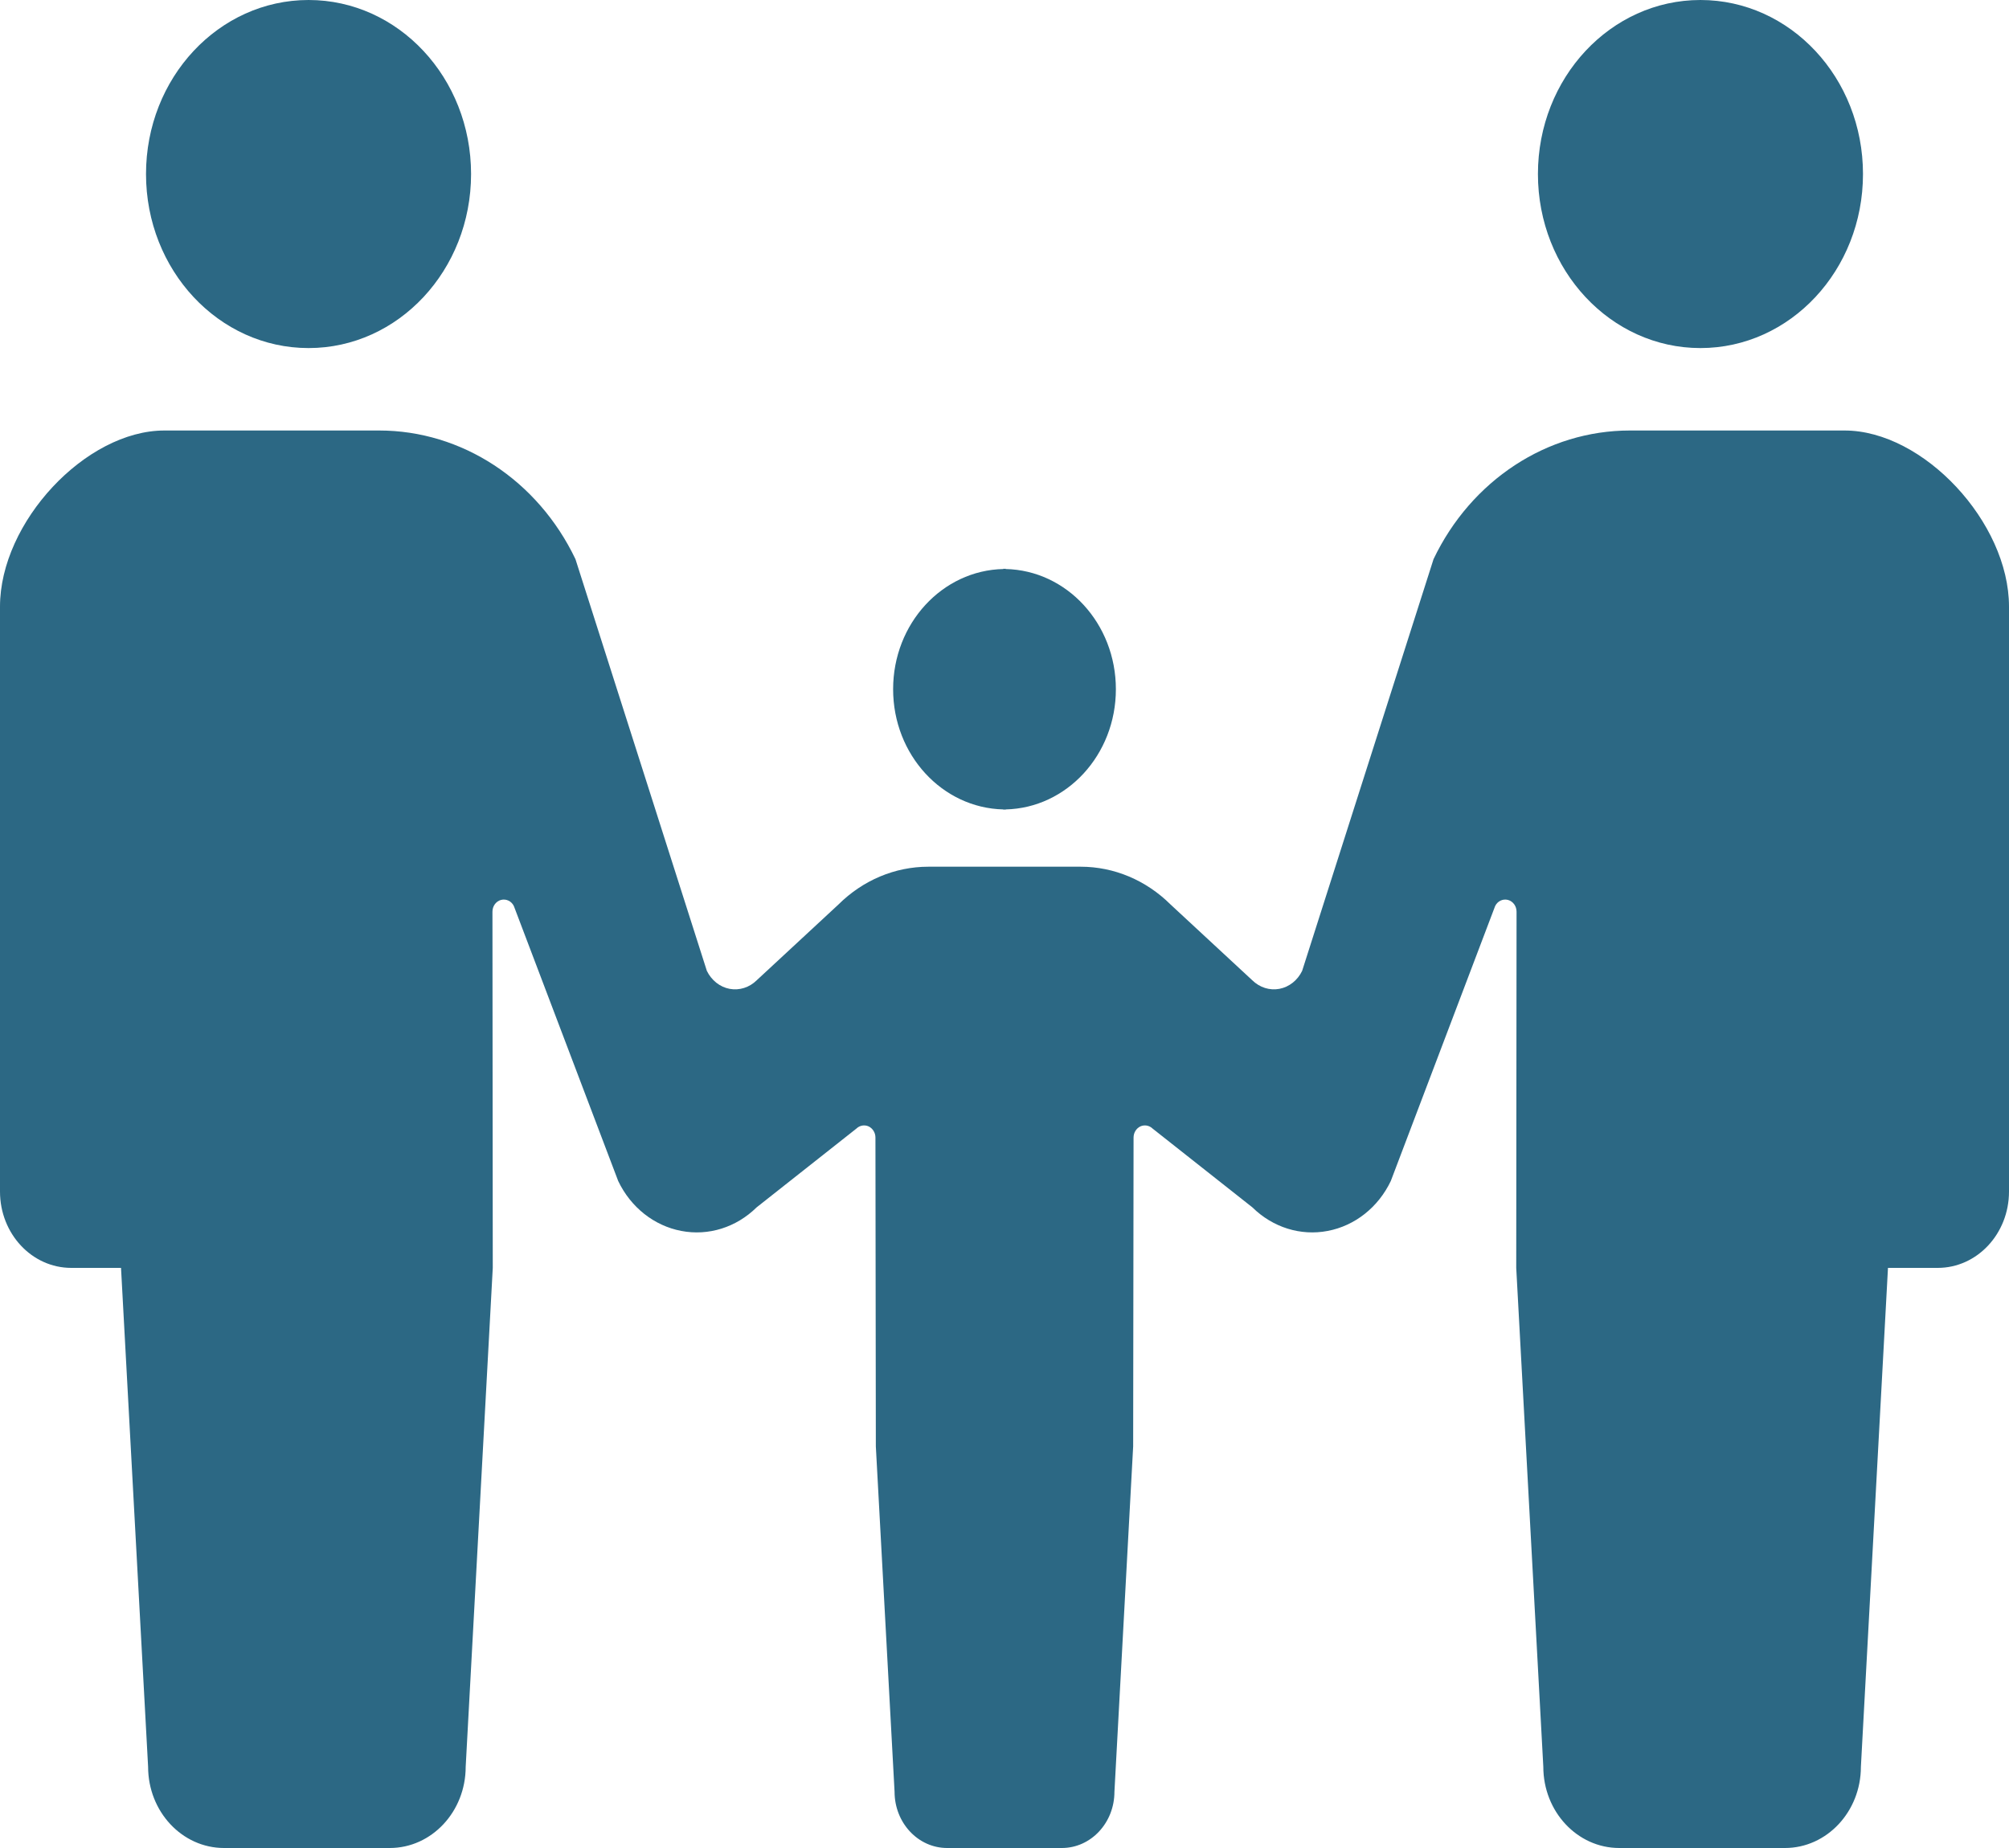 <svg width="25" height="23" viewBox="0 0 25 23" fill="none" xmlns="http://www.w3.org/2000/svg">
<path d="M3.84 4.332C4.957 4.332 5.862 3.362 5.862 2.166C5.862 0.969 4.957 0 3.84 0C2.722 0 1.817 0.969 1.817 2.166C1.817 3.362 2.722 4.332 3.84 4.332Z" fill="#2C6884"/>
<path d="M12.486 10.074V10.077C12.491 10.077 12.495 10.075 12.5 10.075C12.505 10.075 12.509 10.077 12.514 10.077V10.074C13.274 10.057 13.886 9.395 13.886 8.578C13.886 7.76 13.274 7.098 12.514 7.082V7.078C12.509 7.078 12.505 7.08 12.5 7.08C12.495 7.08 12.491 7.078 12.486 7.078V7.082C11.726 7.098 11.114 7.76 11.114 8.578C11.114 9.395 11.726 10.057 12.486 10.074Z" fill="#2C6884"/>
<path d="M21.16 4.332C22.278 4.332 23.183 3.362 23.183 2.166C23.183 0.969 22.278 0 21.16 0C20.043 0 19.138 0.969 19.138 2.166C19.138 3.362 20.043 4.332 21.16 4.332Z" fill="#2C6884"/>
<path d="M22.954 5.358H21.181H20.282C19.252 5.358 18.308 5.977 17.839 6.959L16.204 12.083C16.148 12.2 16.043 12.284 15.921 12.307C15.799 12.33 15.675 12.29 15.583 12.2L14.566 11.257C14.262 10.955 13.863 10.787 13.448 10.787H12.5H11.552C11.137 10.787 10.738 10.955 10.434 11.257L9.417 12.2C9.326 12.29 9.201 12.33 9.079 12.307C8.957 12.284 8.853 12.2 8.796 12.083L7.161 6.959C6.692 5.977 5.748 5.358 4.718 5.358H3.819H2.046C1.066 5.358 0 6.5 0 7.55V14.83C0 15.355 0.397 15.78 0.887 15.78C1.128 15.78 0.887 15.78 1.506 15.78L1.843 21.989C1.843 22.547 2.266 23 2.788 23C3.008 23 3.413 23 3.819 23C4.225 23 4.63 23 4.85 23C5.372 23 5.795 22.547 5.795 21.989L6.132 15.78L6.128 11.347C6.128 11.277 6.172 11.217 6.236 11.2C6.3 11.184 6.366 11.216 6.395 11.278L7.693 14.699C7.849 15.026 8.14 15.256 8.478 15.32C8.816 15.385 9.162 15.276 9.415 15.027L10.656 14.047C10.698 14.006 10.758 13.996 10.809 14.019C10.861 14.044 10.894 14.098 10.894 14.158L10.899 18.002L11.132 22.3C11.132 22.687 11.425 23 11.786 23C11.938 23 12.219 23 12.5 23C12.781 23 13.062 23 13.214 23C13.575 23 13.868 22.687 13.868 22.3L14.101 18.002L14.106 14.158C14.106 14.098 14.139 14.044 14.191 14.019C14.242 13.996 14.302 14.006 14.344 14.047L15.585 15.027C15.838 15.276 16.184 15.385 16.522 15.32C16.86 15.256 17.151 15.026 17.307 14.699L18.605 11.278C18.634 11.216 18.7 11.184 18.764 11.2C18.828 11.217 18.872 11.277 18.872 11.347L18.868 15.78L19.205 21.989C19.205 22.547 19.628 23 20.15 23C20.37 23 20.775 23 21.181 23C21.587 23 21.992 23 22.212 23C22.733 23 23.157 22.547 23.157 21.989L23.494 15.78C24.113 15.78 23.872 15.78 24.113 15.78C24.603 15.78 25 15.355 25 14.83V7.55C25 6.5 23.934 5.358 22.954 5.358Z" fill="#2C6884"/>
</svg>
